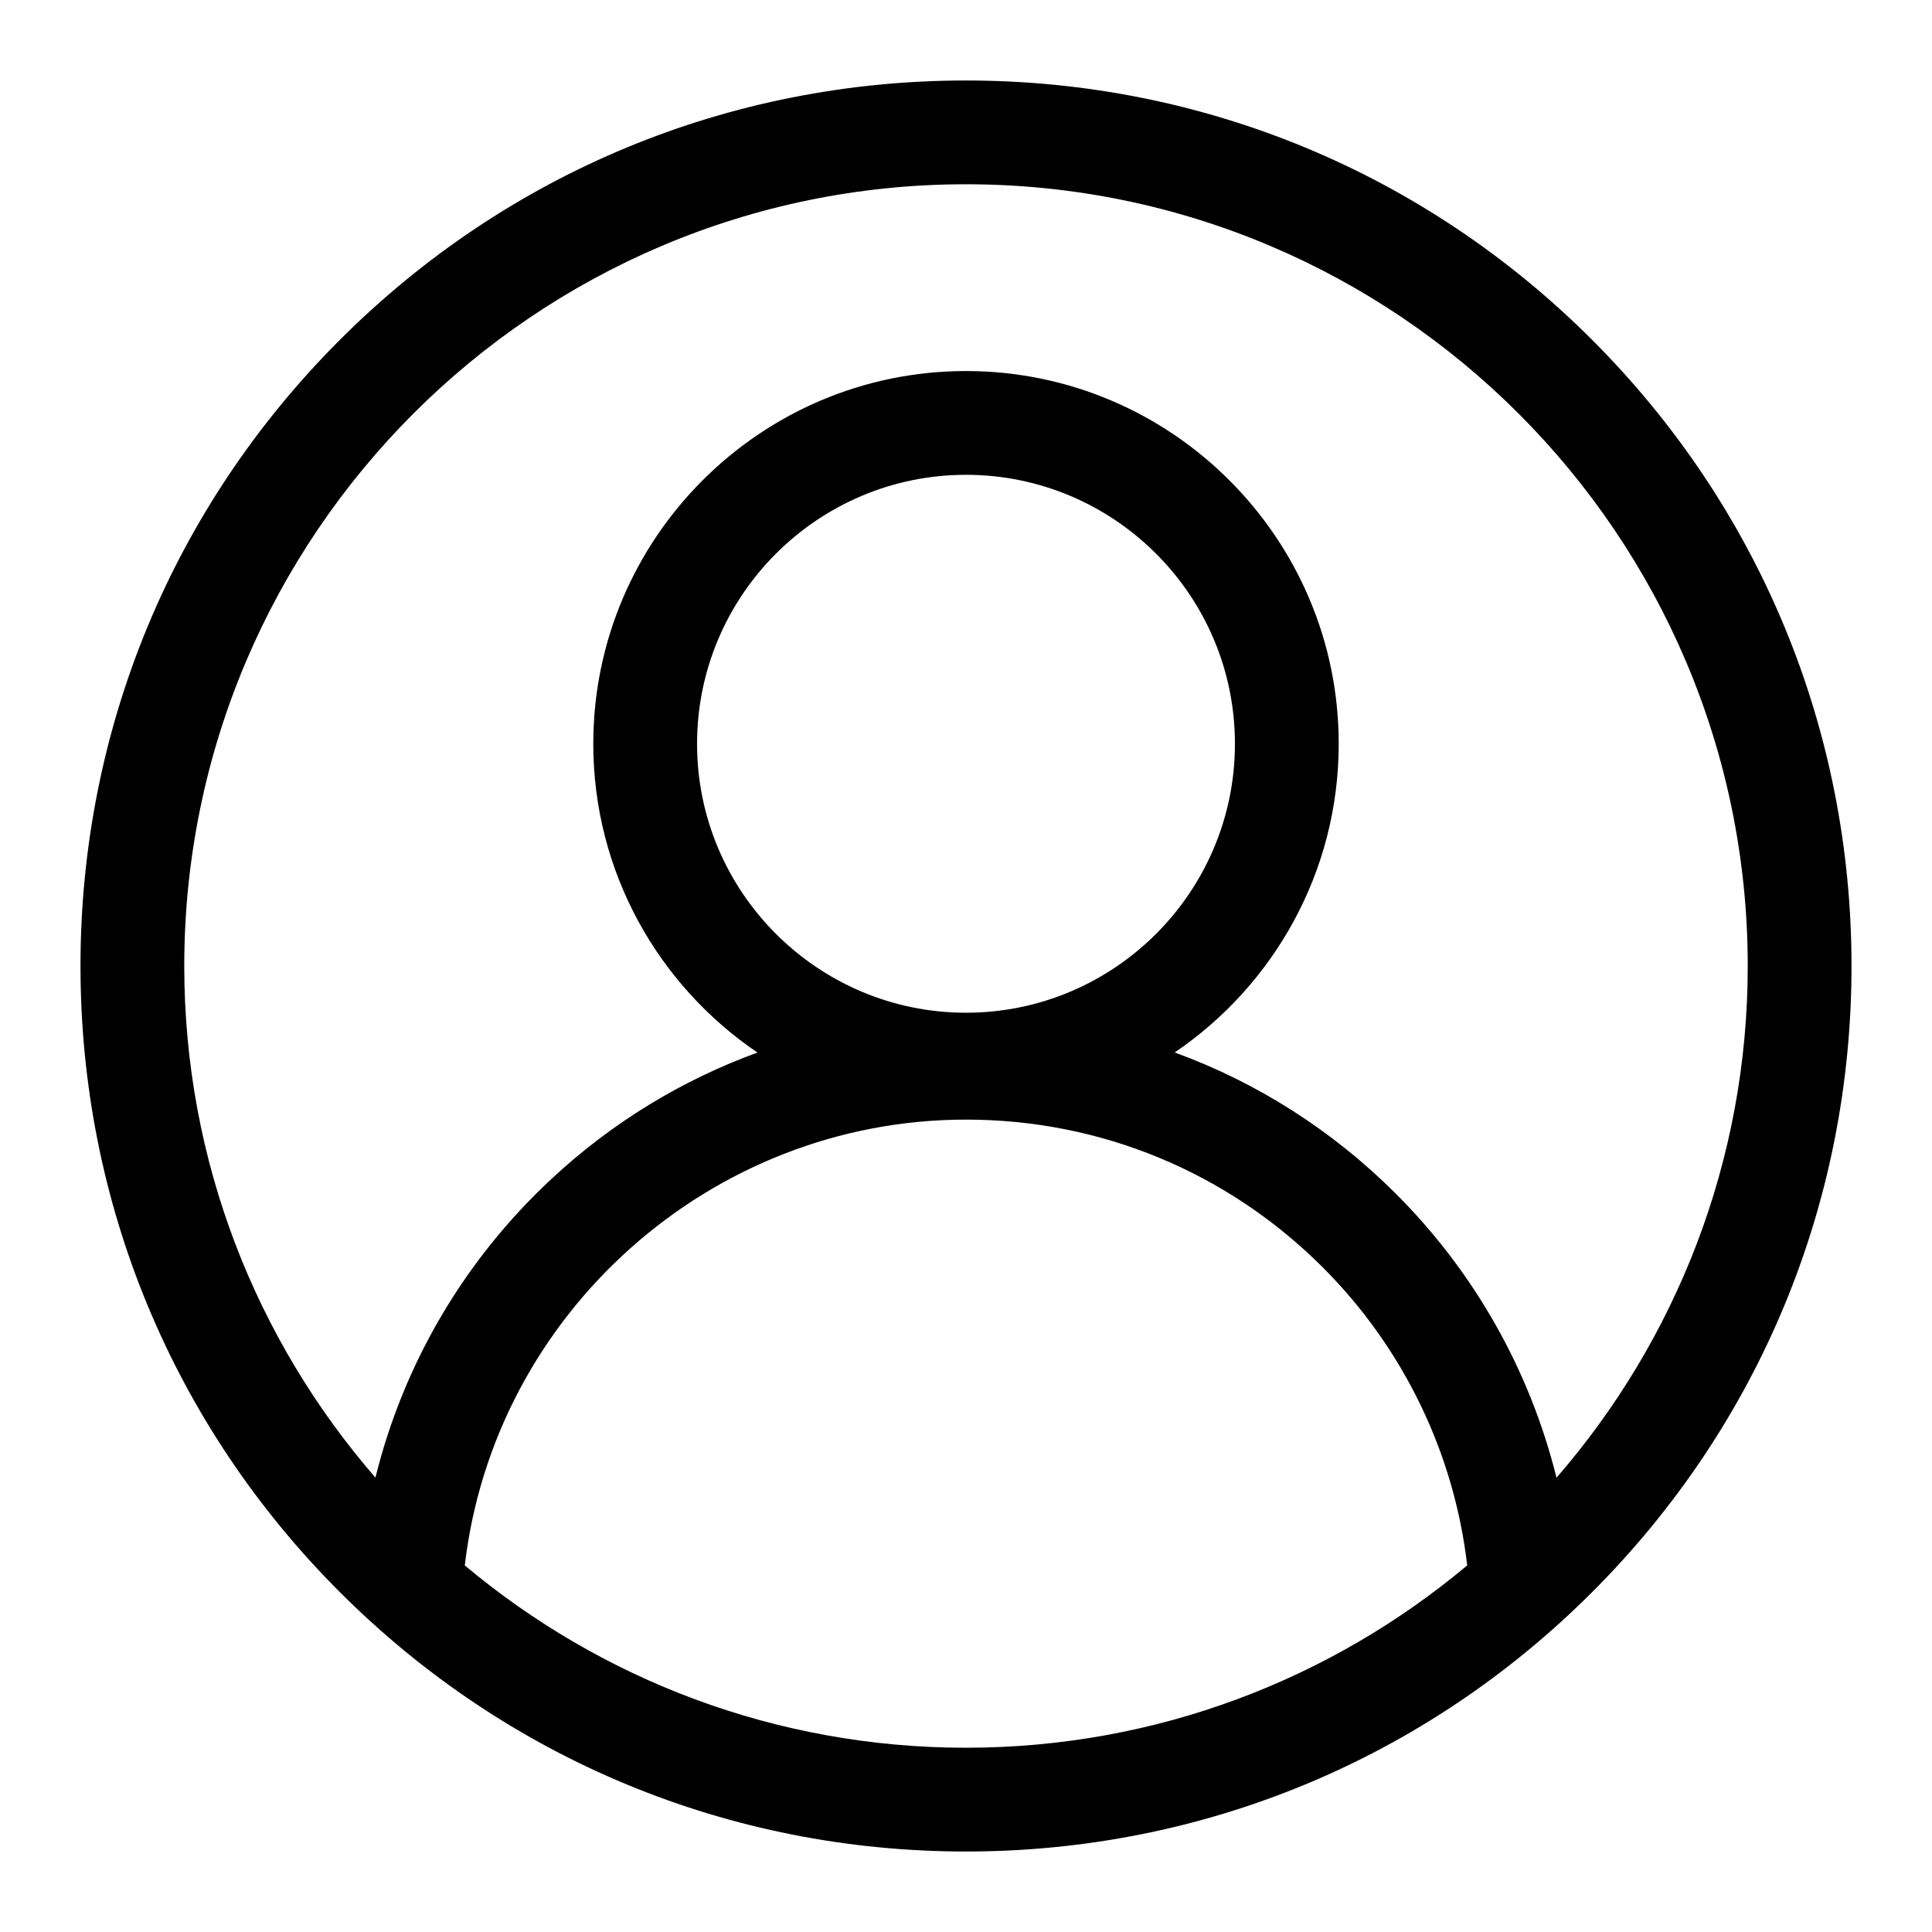 <svg width="59" height="59" viewBox="0 0 59 59" fill="none" xmlns="http://www.w3.org/2000/svg">
<path d="M48.621 10.379C43.514 5.271 36.723 2.458 29.5 2.458C22.277 2.458 15.486 5.271 10.379 10.379C5.271 15.486 2.458 22.277 2.458 29.5C2.458 36.723 5.271 43.514 10.379 48.621C15.486 53.729 22.277 56.542 29.5 56.542C36.723 56.542 43.514 53.729 48.621 48.621C53.729 43.514 56.542 36.723 56.542 29.5C56.542 22.277 53.729 15.486 48.621 10.379ZM14.194 47.806C15.088 40.123 21.693 34.191 29.5 34.191C33.615 34.191 37.486 35.794 40.397 38.705C42.856 41.164 44.407 44.376 44.806 47.805C40.659 51.278 35.32 53.373 29.5 53.373C23.68 53.373 18.341 51.279 14.194 47.806ZM29.5 30.927C24.971 30.927 21.287 27.242 21.287 22.714C21.287 18.185 24.972 14.5 29.5 14.5C34.028 14.5 37.713 18.185 37.713 22.714C37.713 27.242 34.029 30.927 29.5 30.927V30.927ZM47.533 45.127C46.719 41.848 45.026 38.853 42.637 36.464C40.69 34.517 38.385 33.056 35.873 32.14C38.893 30.091 40.882 26.63 40.882 22.714C40.882 16.438 35.776 11.331 29.5 11.331C23.224 11.331 18.118 16.438 18.118 22.714C18.118 26.632 20.108 30.095 23.132 32.143C20.82 32.985 18.68 34.288 16.84 36.003C14.174 38.485 12.323 41.651 11.465 45.124C7.83 40.934 5.627 35.469 5.627 29.5C5.627 16.337 16.337 5.627 29.5 5.627C42.663 5.627 53.373 16.337 53.373 29.5C53.373 35.471 51.169 40.936 47.533 45.127Z" fill="black"/>
</svg>
